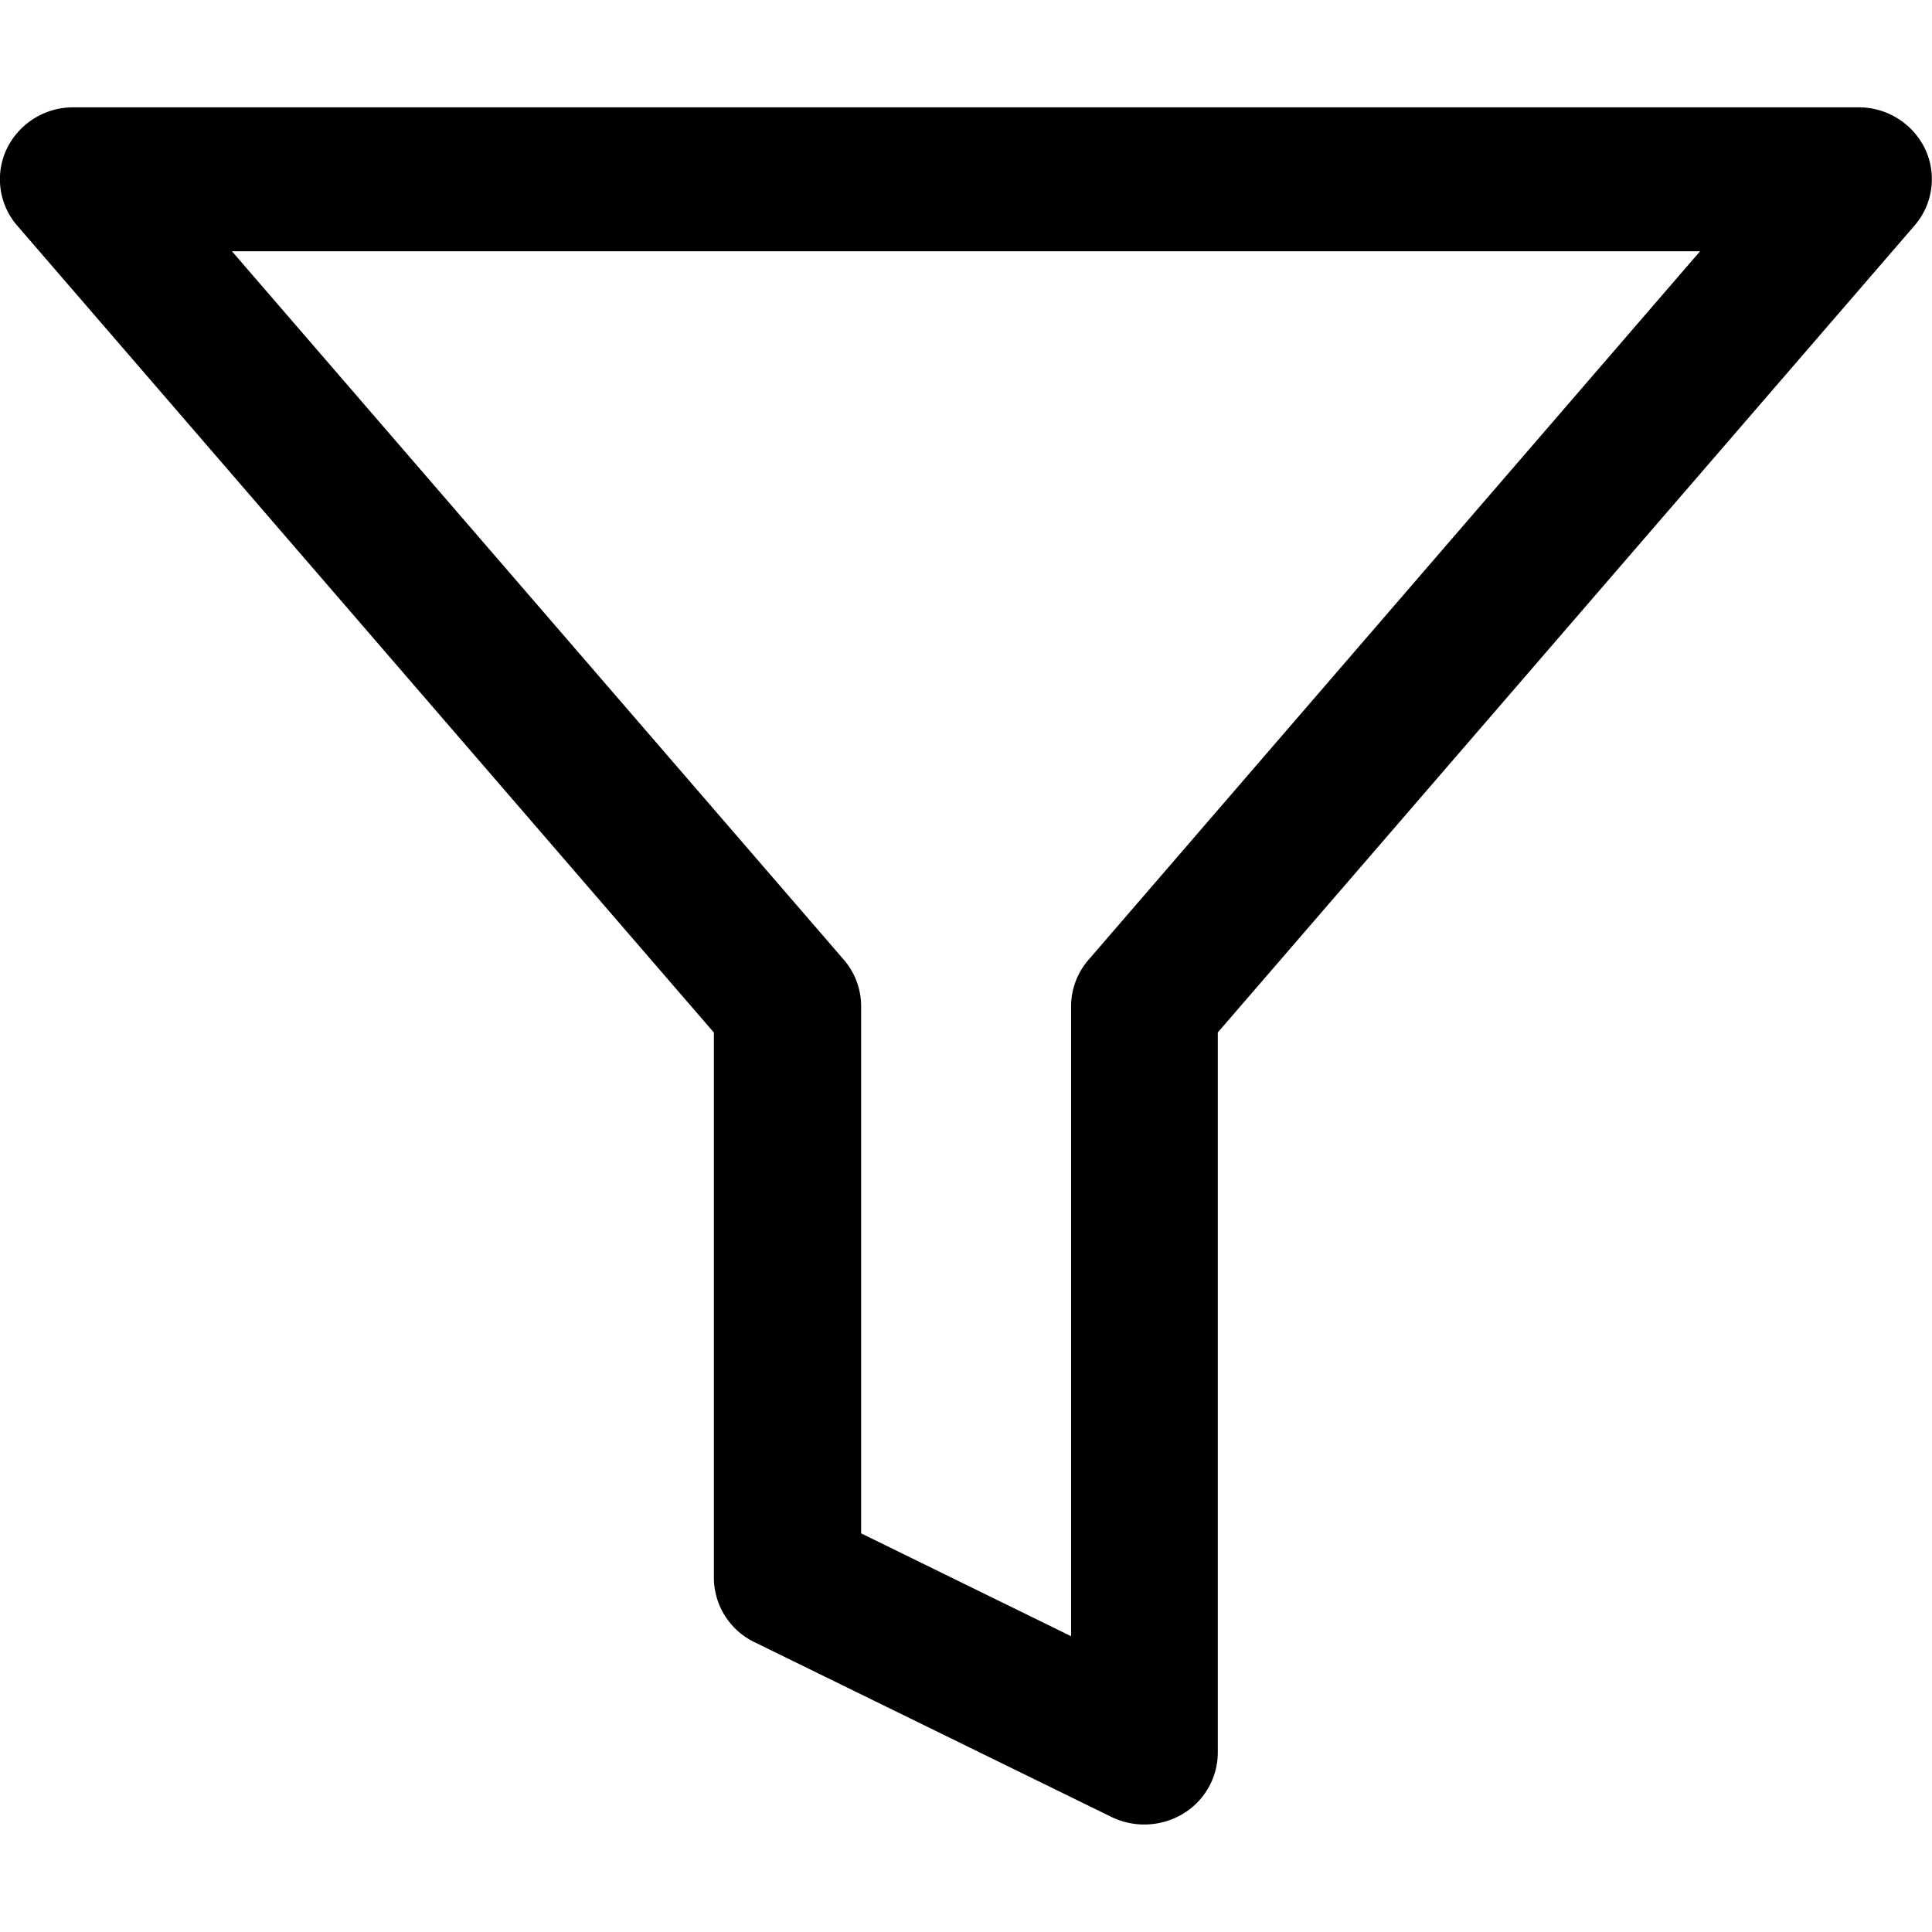 <svg xmlns="http://www.w3.org/2000/svg" width="18" height="18" viewBox="0 0 18 18">
  <g id="filter" transform="translate(-772 -46)">
    <rect id="Rectangle_556" data-name="Rectangle 556" width="18" height="18" transform="translate(772 46)" fill="none"/>
    <path id="Vector" d="M.009-.676h16.63a.686.686,0,0,1,.621.388.66.66,0,0,1-.1.715l-6.49,7.516v6.709a.668.668,0,0,1-.325.571.7.7,0,0,1-.666.029L6.354,13.624a.669.669,0,0,1-.379-.6V7.944L-.514.428a.66.66,0,0,1-.1-.715A.686.686,0,0,1,.009-.676ZM15.163.665H1.485l5.7,6.6a.663.663,0,0,1,.162.433V12.61l1.956.958V7.7a.663.663,0,0,1,.162-.433Z" transform="translate(772.676 47.676)"/>
  </g>
</svg>
